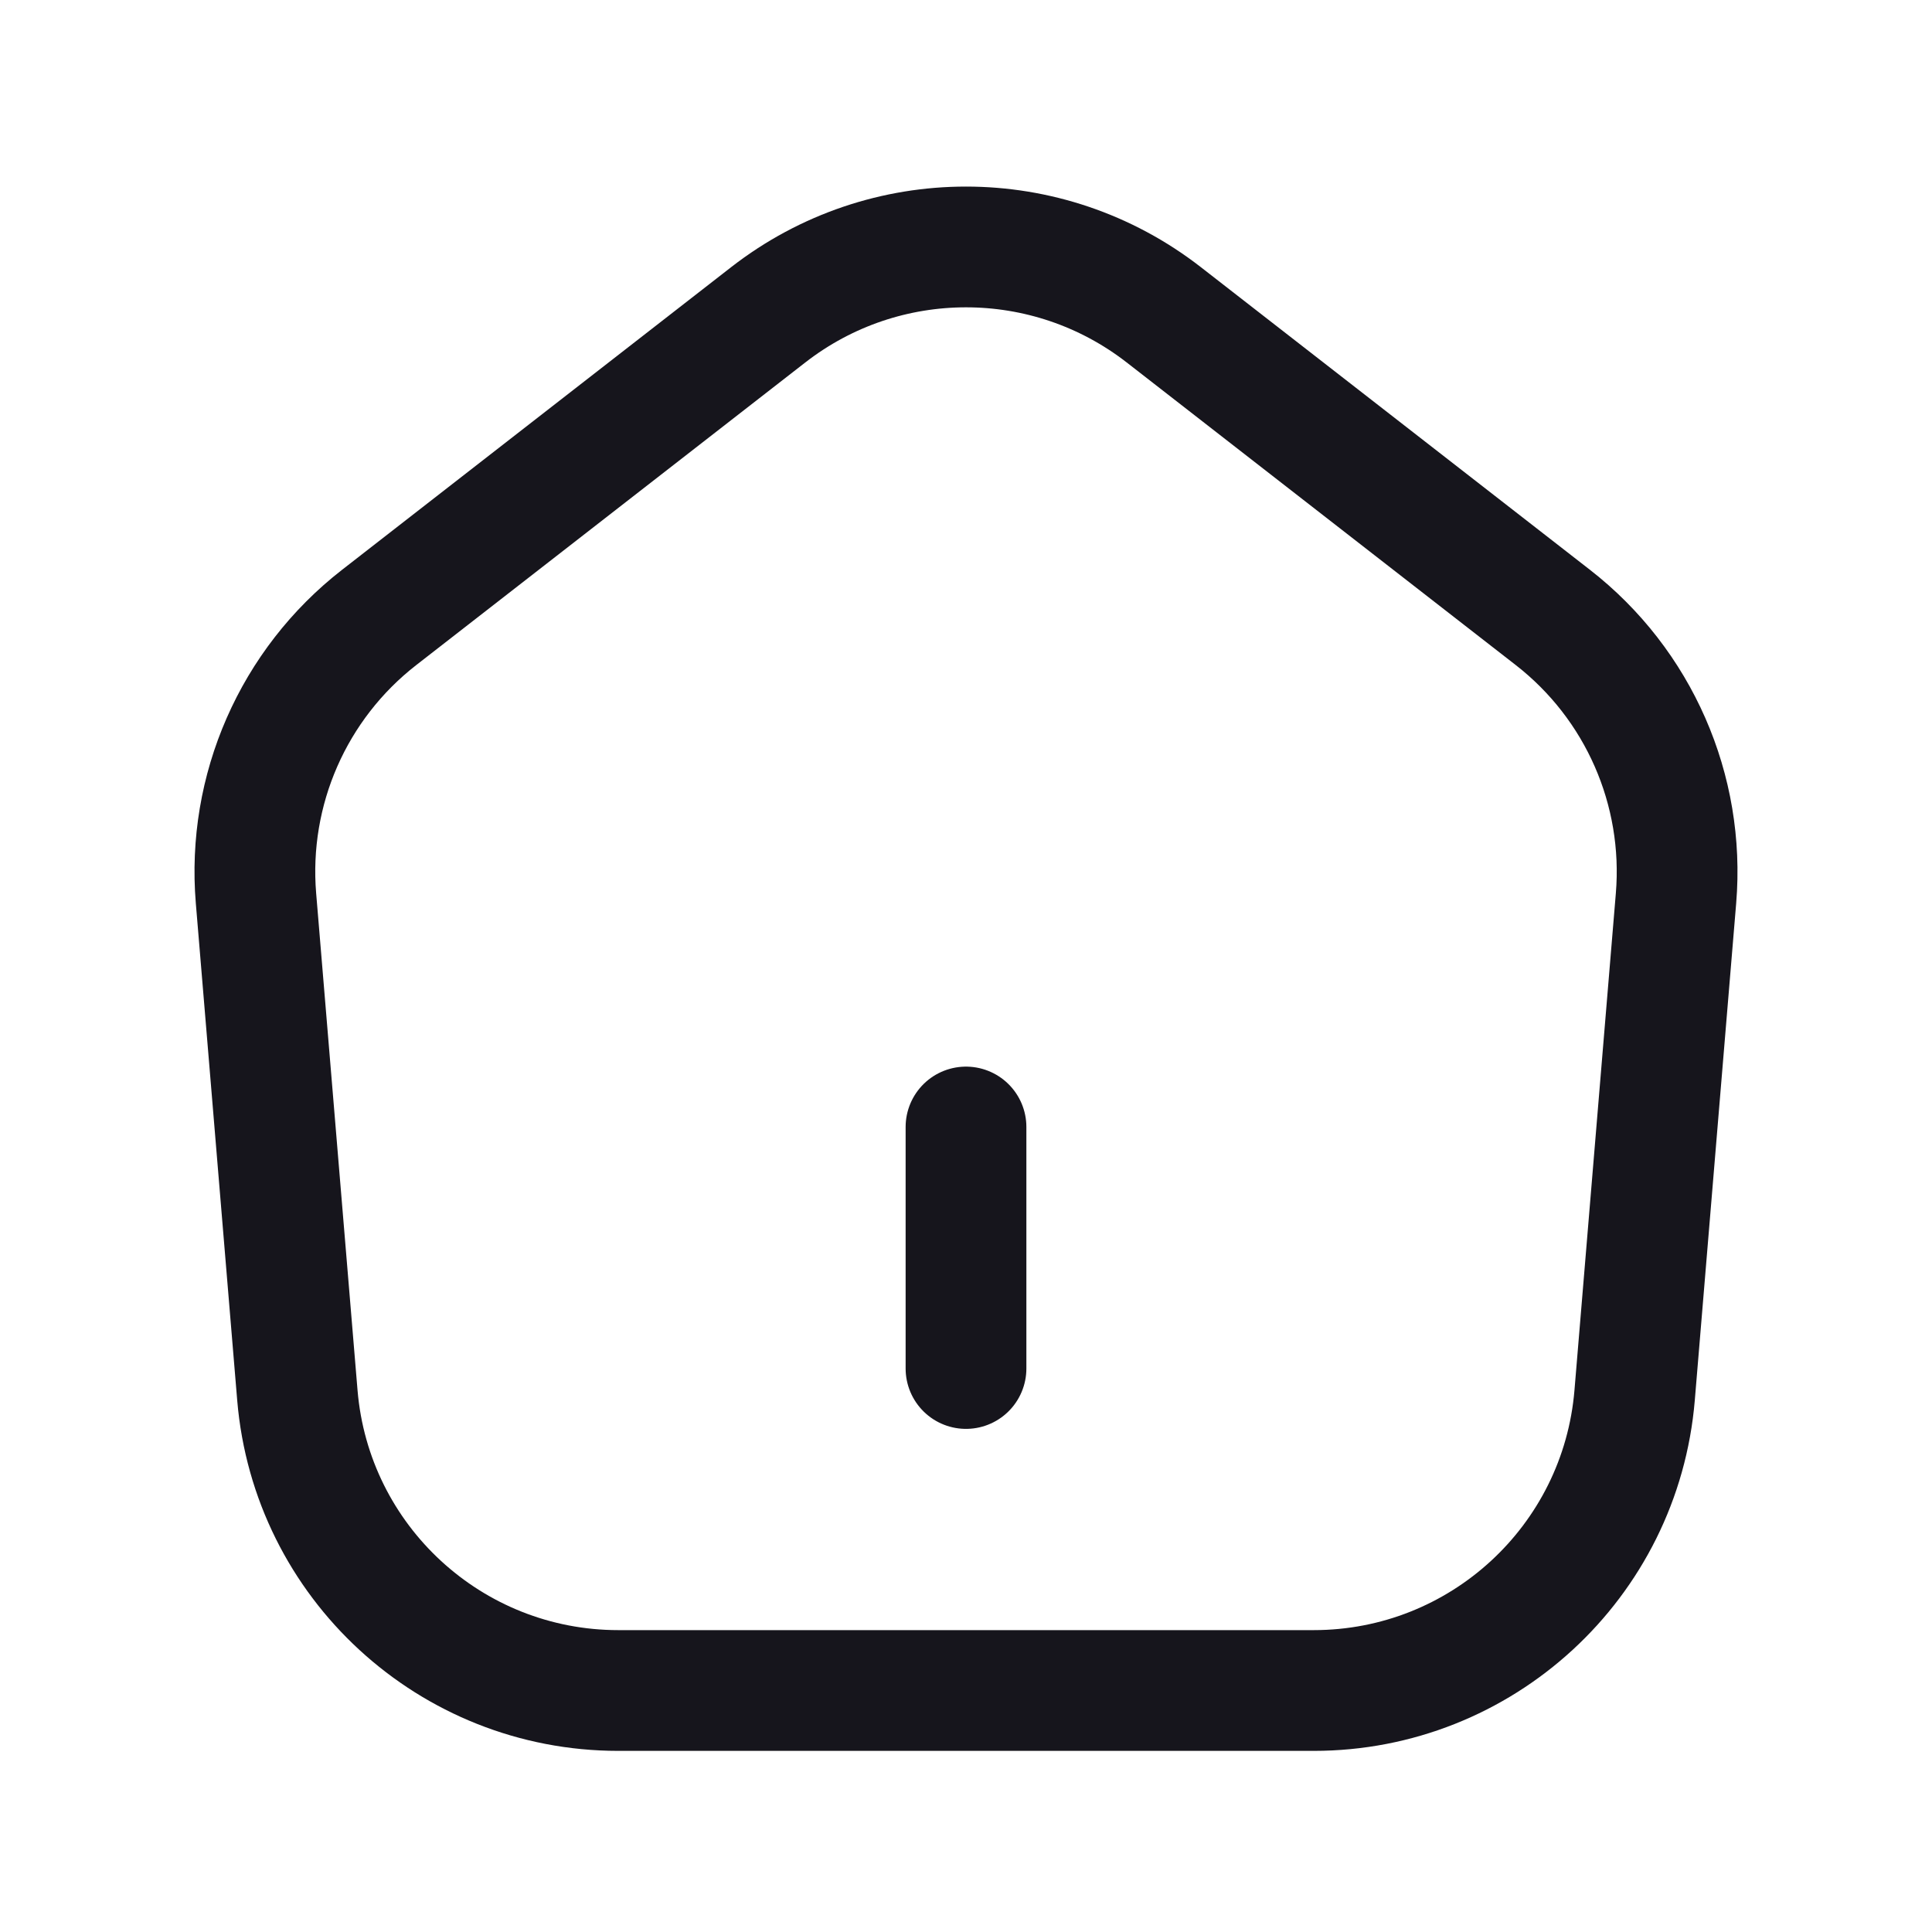 <svg viewBox="0 0 24 24" stroke="#16151C"  fill="none" xmlns="http://www.w3.org/2000/svg">
<path d="M12 17V14M3.694 17.332L3.18 11.159C3.068 9.812 3.643 8.5 4.71 7.67L9.544 3.91C10.989 2.787 13.011 2.787 14.456 3.91L19.29 7.67C20.357 8.5 20.932 9.812 20.82 11.159L20.306 17.332C20.133 19.405 18.4 21 16.319 21H7.681C5.6 21 3.867 19.405 3.694 17.332Z" stroke-width="1.5" stroke-linecap="round" stroke-linejoin="round"/>
</svg>
